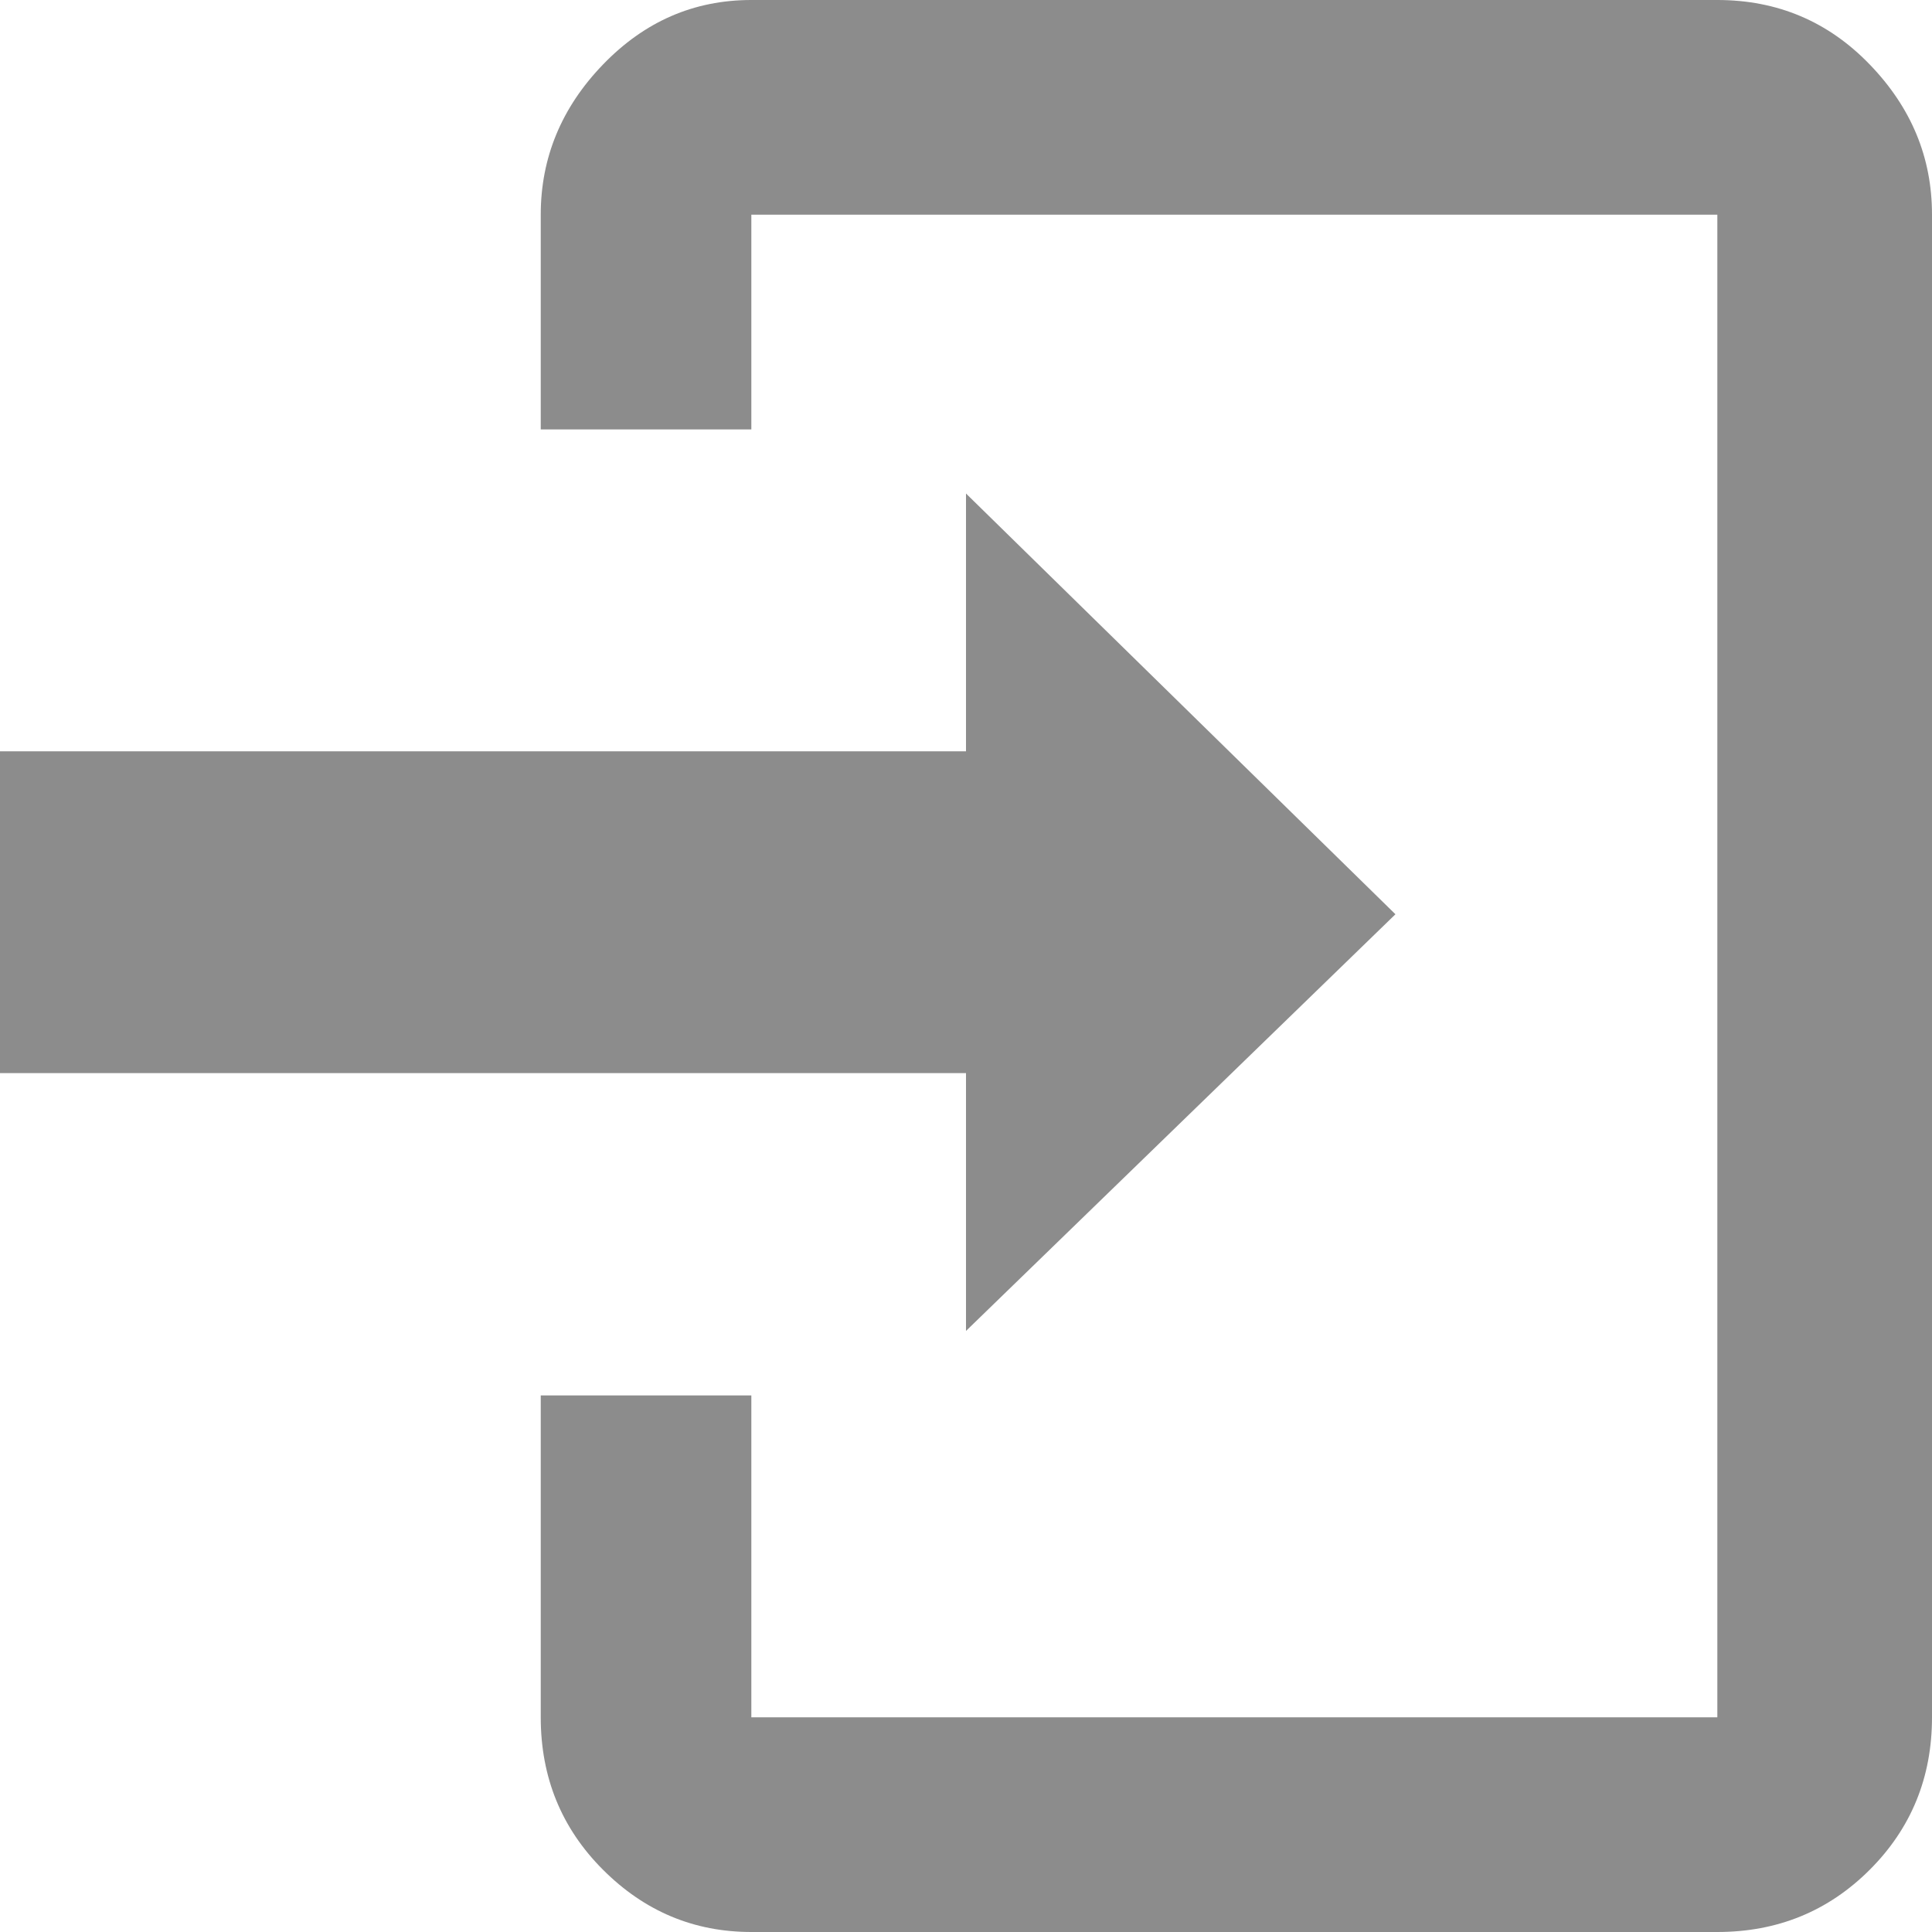 <svg width="18" height="18" viewBox="0 0 18 18" fill="none" xmlns="http://www.w3.org/2000/svg">
<path d="M16 18C16.559 18 17.033 17.807 17.42 17.42C17.807 17.033 18 16.559 18 16V2C18 1.466 17.807 1.002 17.42 0.601C17.033 0.2 16.559 0 16 0H7C6.465 0 6.005 0.2 5.618 0.601C5.231 1.002 5.038 1.47 5.038 2V4.001H7V2H16V16H7V13.001H5.038V16C5.038 16.559 5.231 17.033 5.618 17.42C6.005 17.807 6.465 18 7 18H16ZM9 4.598V7H0V9.998H9V12.4L13.001 8.518L9 4.598Z" fill="#8C8C8C"/>
</svg>
